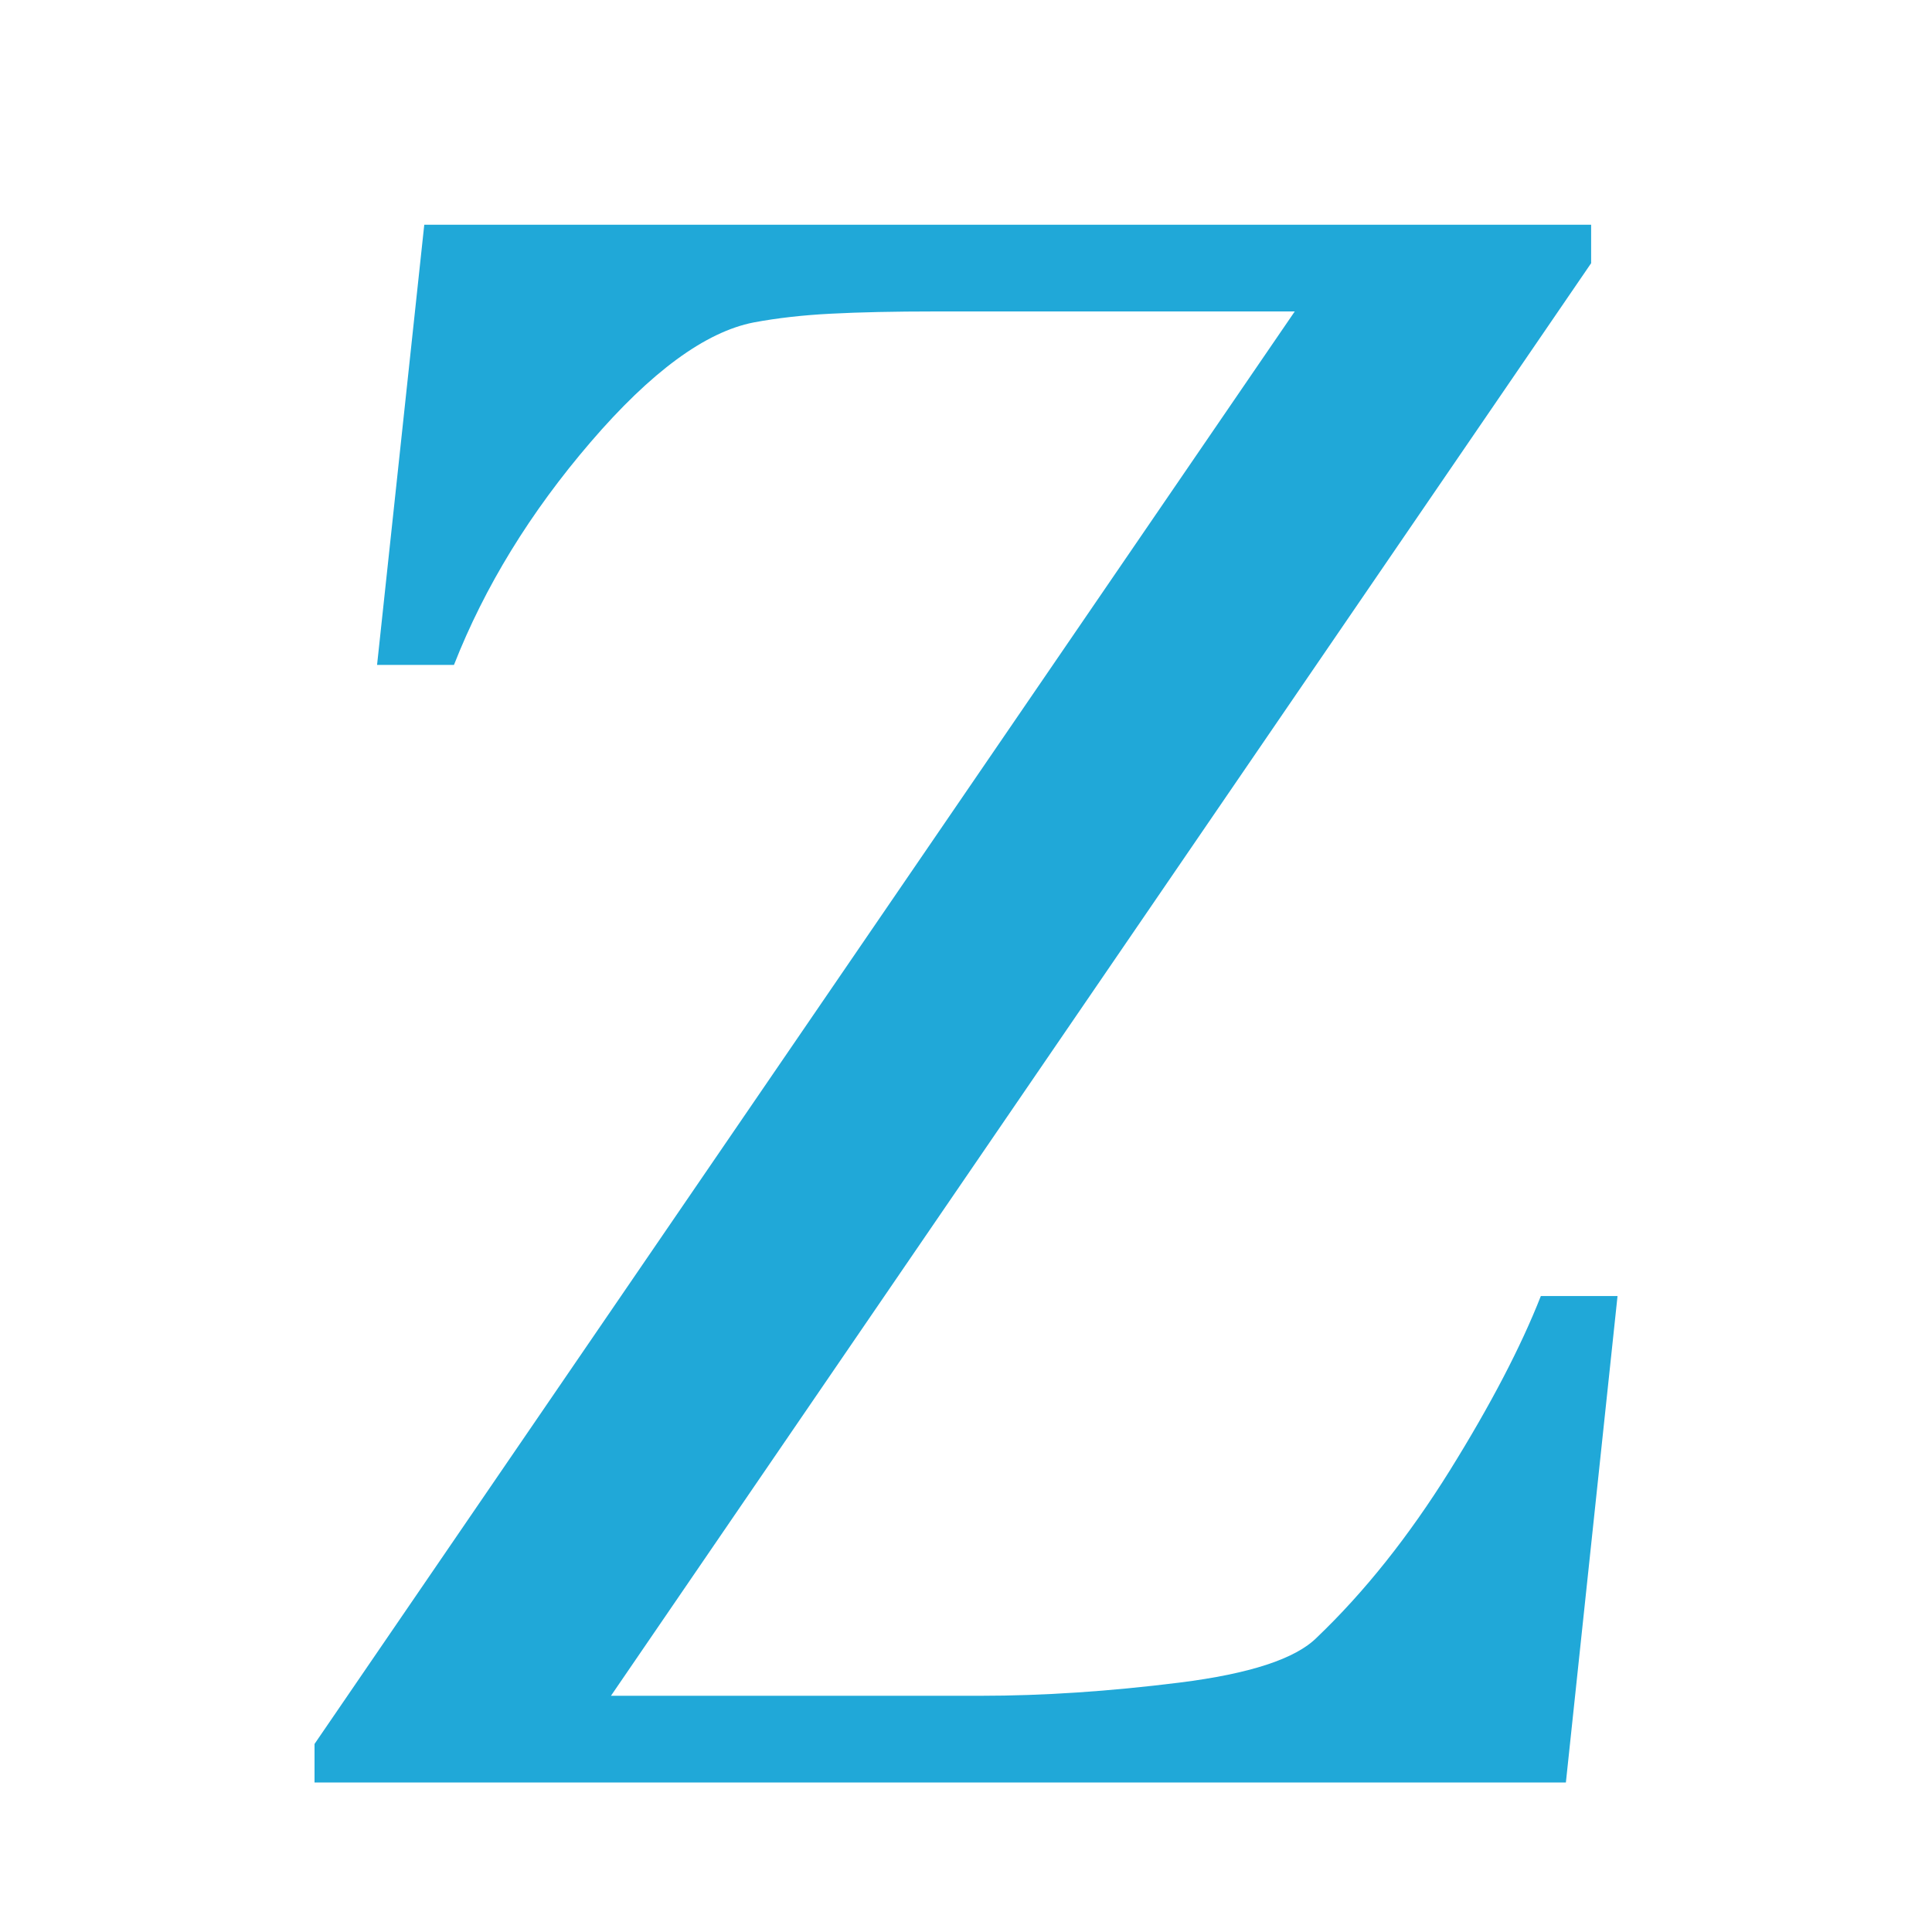 <?xml version="1.0" encoding="utf-8"?>
<!-- Generator: Adobe Illustrator 16.0.0, SVG Export Plug-In . SVG Version: 6.00 Build 0)  -->
<!DOCTYPE svg PUBLIC "-//W3C//DTD SVG 1.1//EN" "http://www.w3.org/Graphics/SVG/1.1/DTD/svg11.dtd">
<svg version="1.1" id="Layer_1" xmlns="http://www.w3.org/2000/svg" xmlns:xlink="http://www.w3.org/1999/xlink" x="0px" y="0px"
	 width="30px" height="30px" viewBox="0 0 30 30" style="enable-background:new 0 0 30 30;" xml:space="preserve">
<g>
	<path d="M25.117,20.125l-0.802,7.553H4.884V27.08L20.105,4.836h-5.574c-0.647,0-1.19,0.012-1.627,0.035
		c-0.438,0.022-0.839,0.068-1.202,0.136c-0.75,0.147-1.594,0.767-2.531,1.858c-0.938,1.092-1.645,2.245-2.122,3.46H5.855L6.588,3.49
		h18.119v0.597L9.487,26.332h5.745c0.965,0,1.992-0.068,3.085-0.205c1.091-0.137,1.8-0.369,2.13-0.699
		c0.738-0.705,1.426-1.568,2.063-2.59c0.636-1.023,1.107-1.926,1.416-2.713H25.117z" fill="#20a8d8"/>
</g>
</svg>
